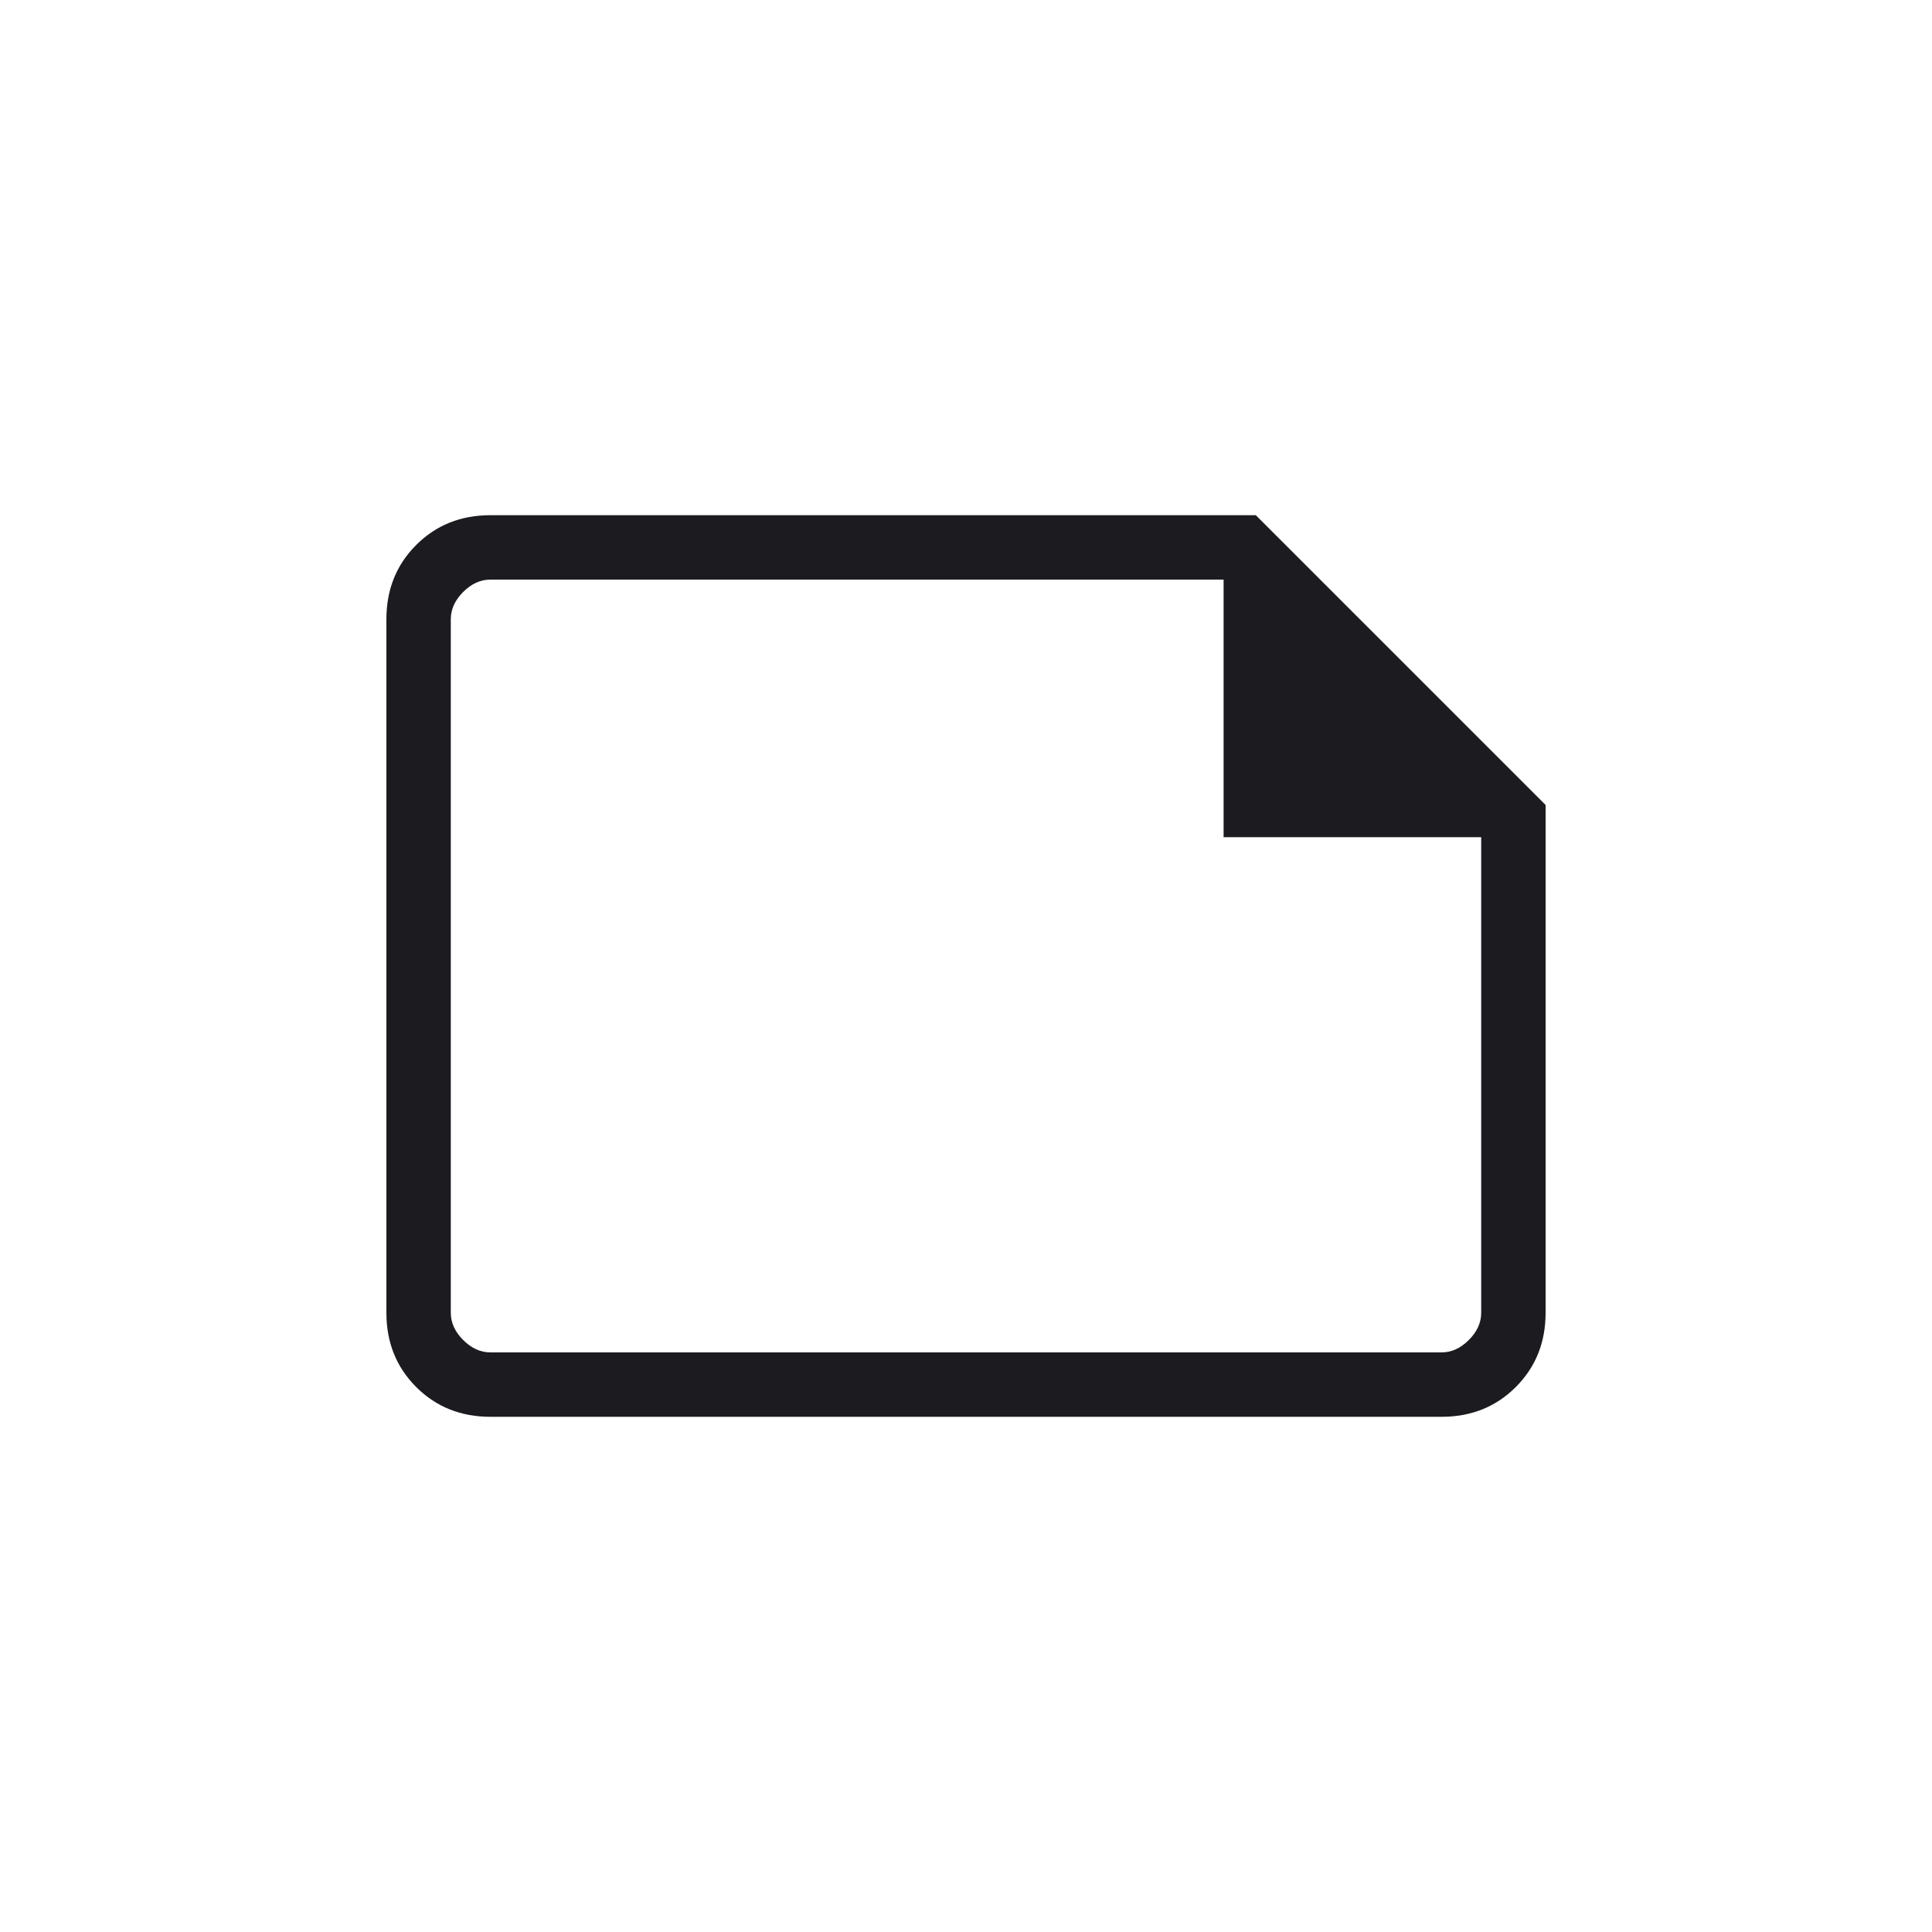<svg width="60" height="60" viewBox="0 0 60 60" fill="none" xmlns="http://www.w3.org/2000/svg">
<mask id="mask0_696_1354" style="mask-type:alpha" maskUnits="userSpaceOnUse" x="0" y="0" width="60" height="60">
<rect width="60" height="60" transform="matrix(-4.37114e-08 -1 -1 4.37114e-08 60 60)" fill="#D9D9D9"/>
</mask>
<g mask="url(#mask0_696_1354)">
<path d="M12 40.769C12 41.69 12.308 42.458 12.925 43.075C13.542 43.692 14.31 44 15.231 44L44.769 44C45.69 44 46.458 43.692 47.075 43.075C47.692 42.458 48 41.69 48 40.769L48 25L39 16L15.231 16C14.31 16 13.542 16.308 12.925 16.925C12.308 17.542 12 18.31 12 19.231L12 40.769ZM38 26L46 26L46 40.769C46 41.077 45.872 41.359 45.615 41.615C45.359 41.872 45.077 42 44.769 42L15.231 42C14.923 42 14.641 41.872 14.384 41.615C14.128 41.359 14 41.077 14 40.769L14 19.231C14 18.923 14.128 18.641 14.384 18.384C14.641 18.128 14.923 18 15.231 18L38 18L38 26Z" fill="#1C1B1F"/>
</g>
</svg>
